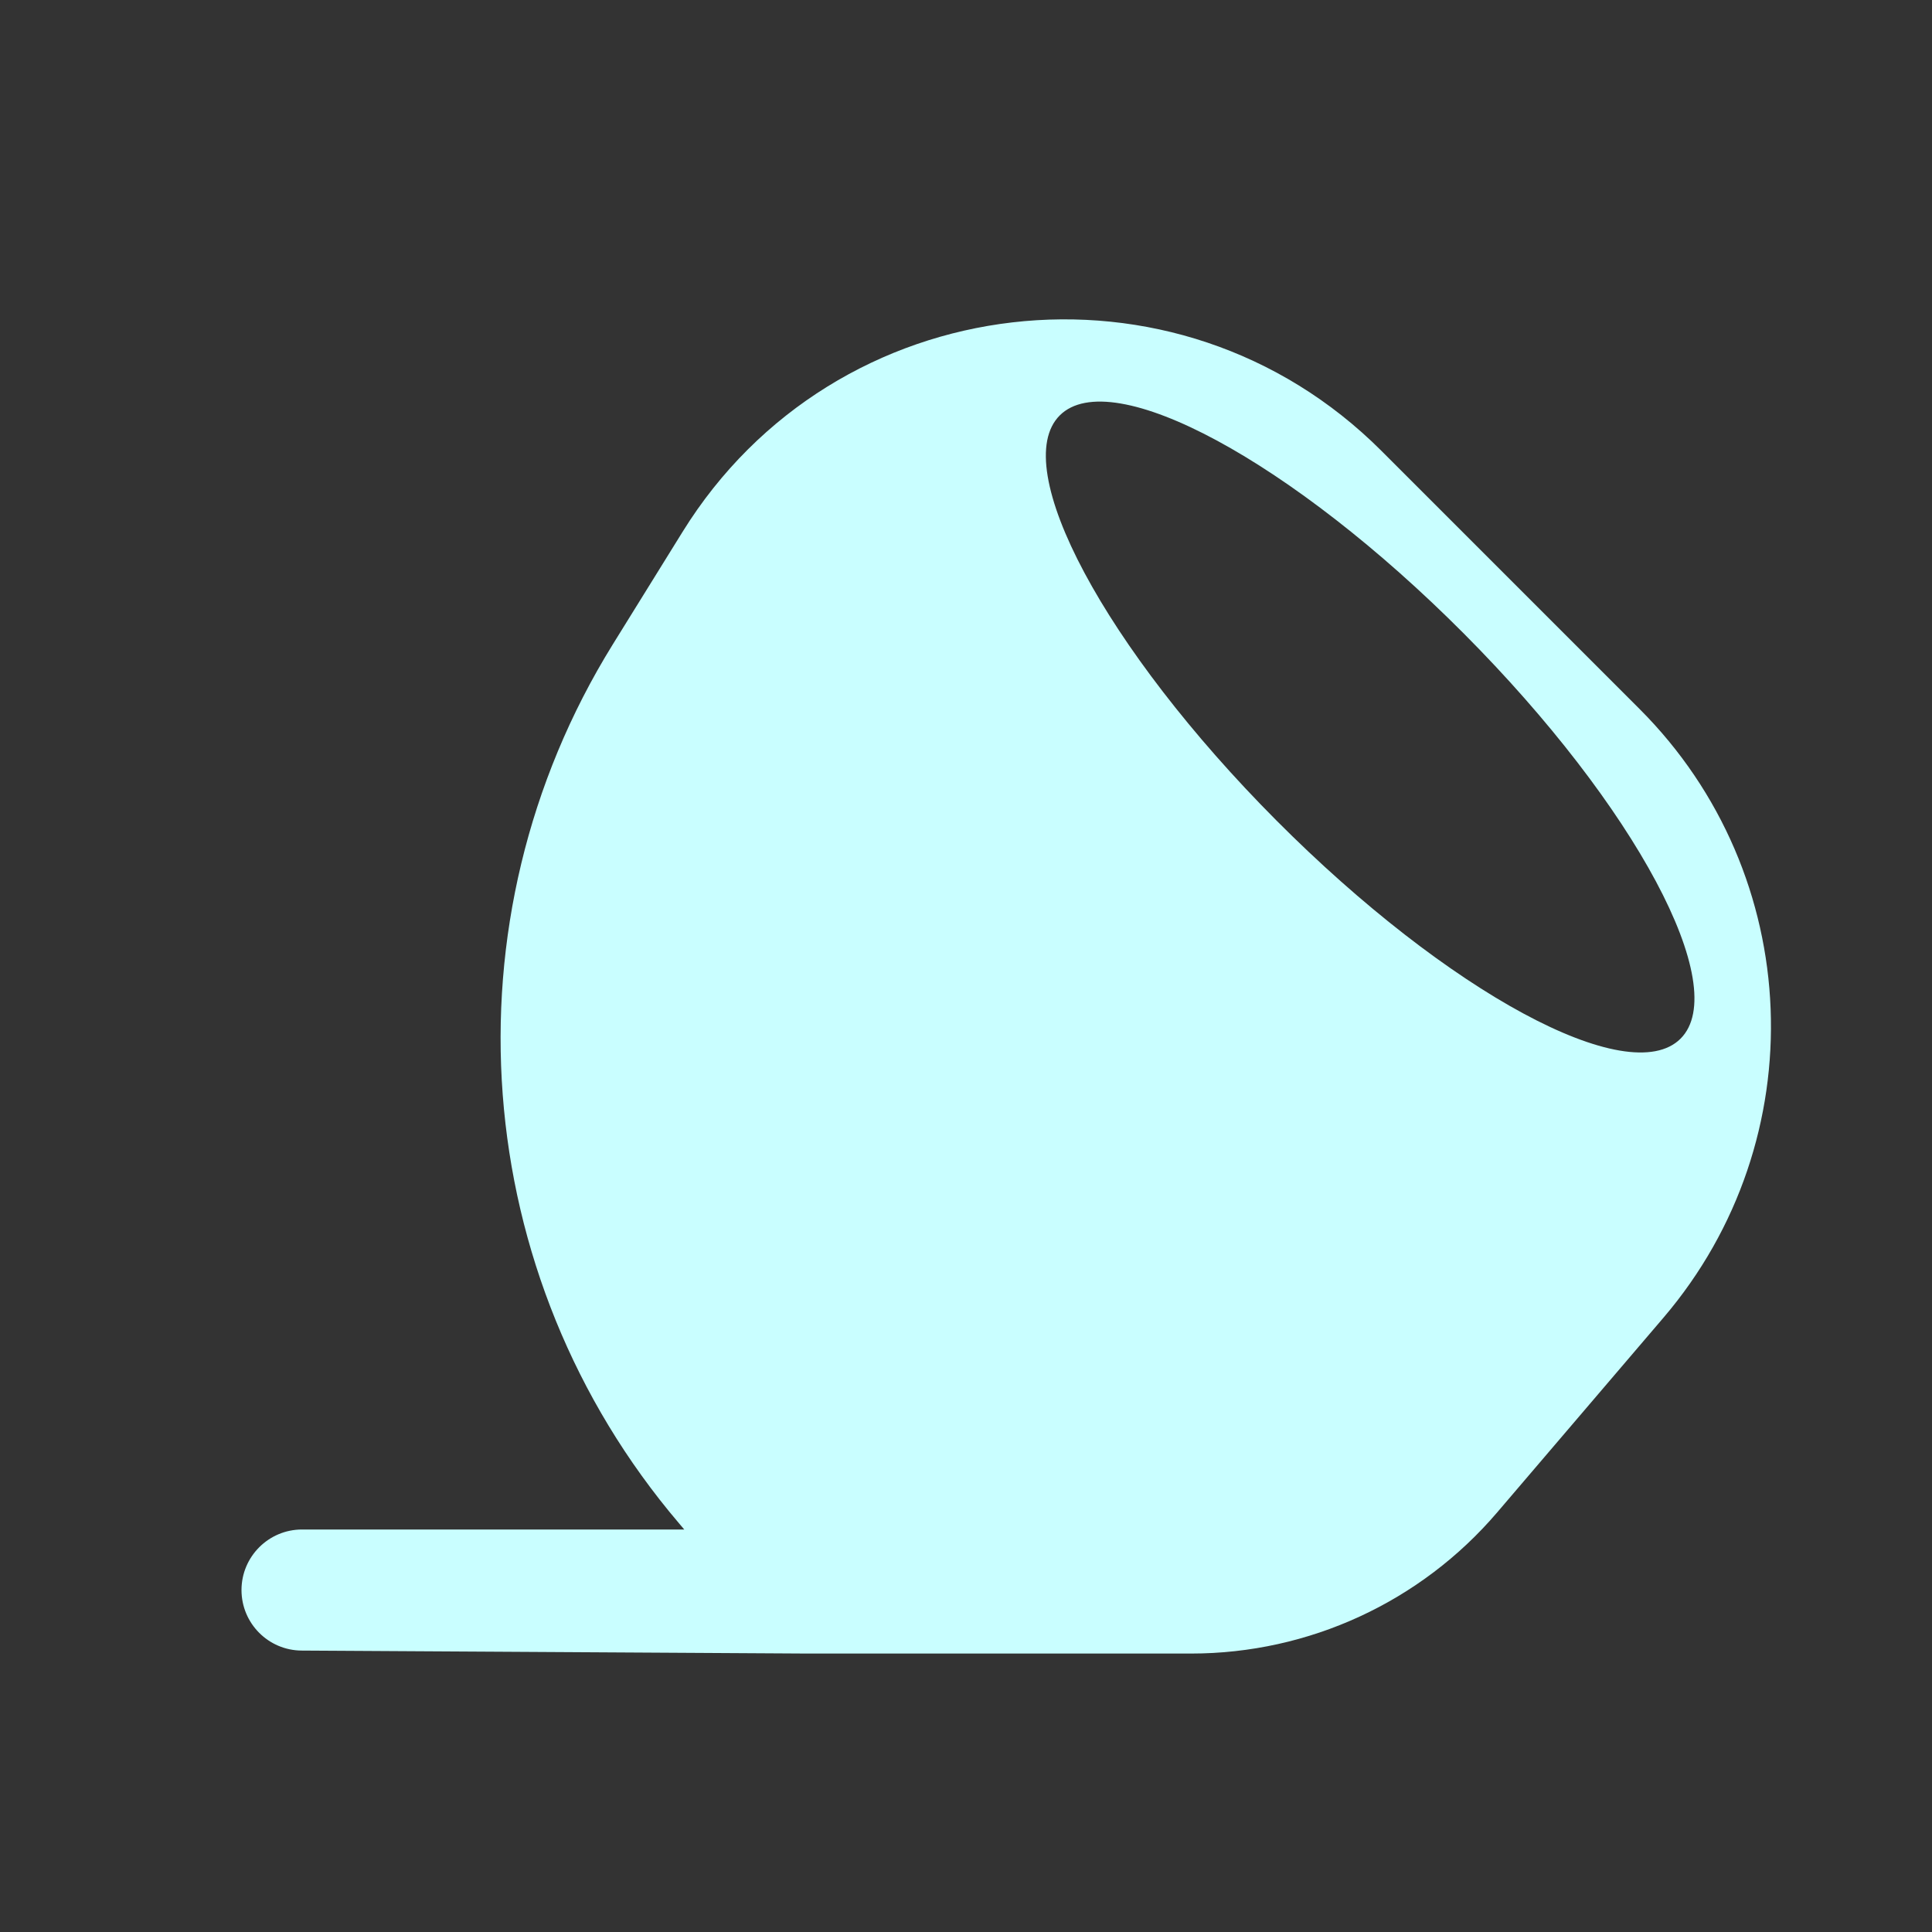 <svg width="24" height="24" viewBox="0 0 24 24" fill="none" xmlns="http://www.w3.org/2000/svg">
<rect x="0" y="0" width="24" height="24" fill="#333333" stroke="none"/>
<path fill-rule="evenodd" clip-rule="evenodd" d="M17.16 5.6C14.619 3.059 10.372 3.551 8.479 6.607L7.611 8.007C5.486 11.438 5.819 15.849 8.434 18.922L8.5 19H3.752C3.337 19 3 19.337 3 19.752C3 20.166 3.334 20.502 3.748 20.504L10.024 20.541L14.797 20.541C16.26 20.541 17.649 19.9 18.599 18.787L20.664 16.369C22.553 14.157 22.424 10.864 20.367 8.807L17.16 5.6ZM20.876 12.903C21.519 12.263 20.315 10.01 18.186 7.872C16.056 5.733 13.809 4.519 13.165 5.16C12.522 5.801 13.726 8.053 15.856 10.192C17.985 12.33 20.233 13.544 20.876 12.903Z" fill="#C9FEFF"/>
</svg>
